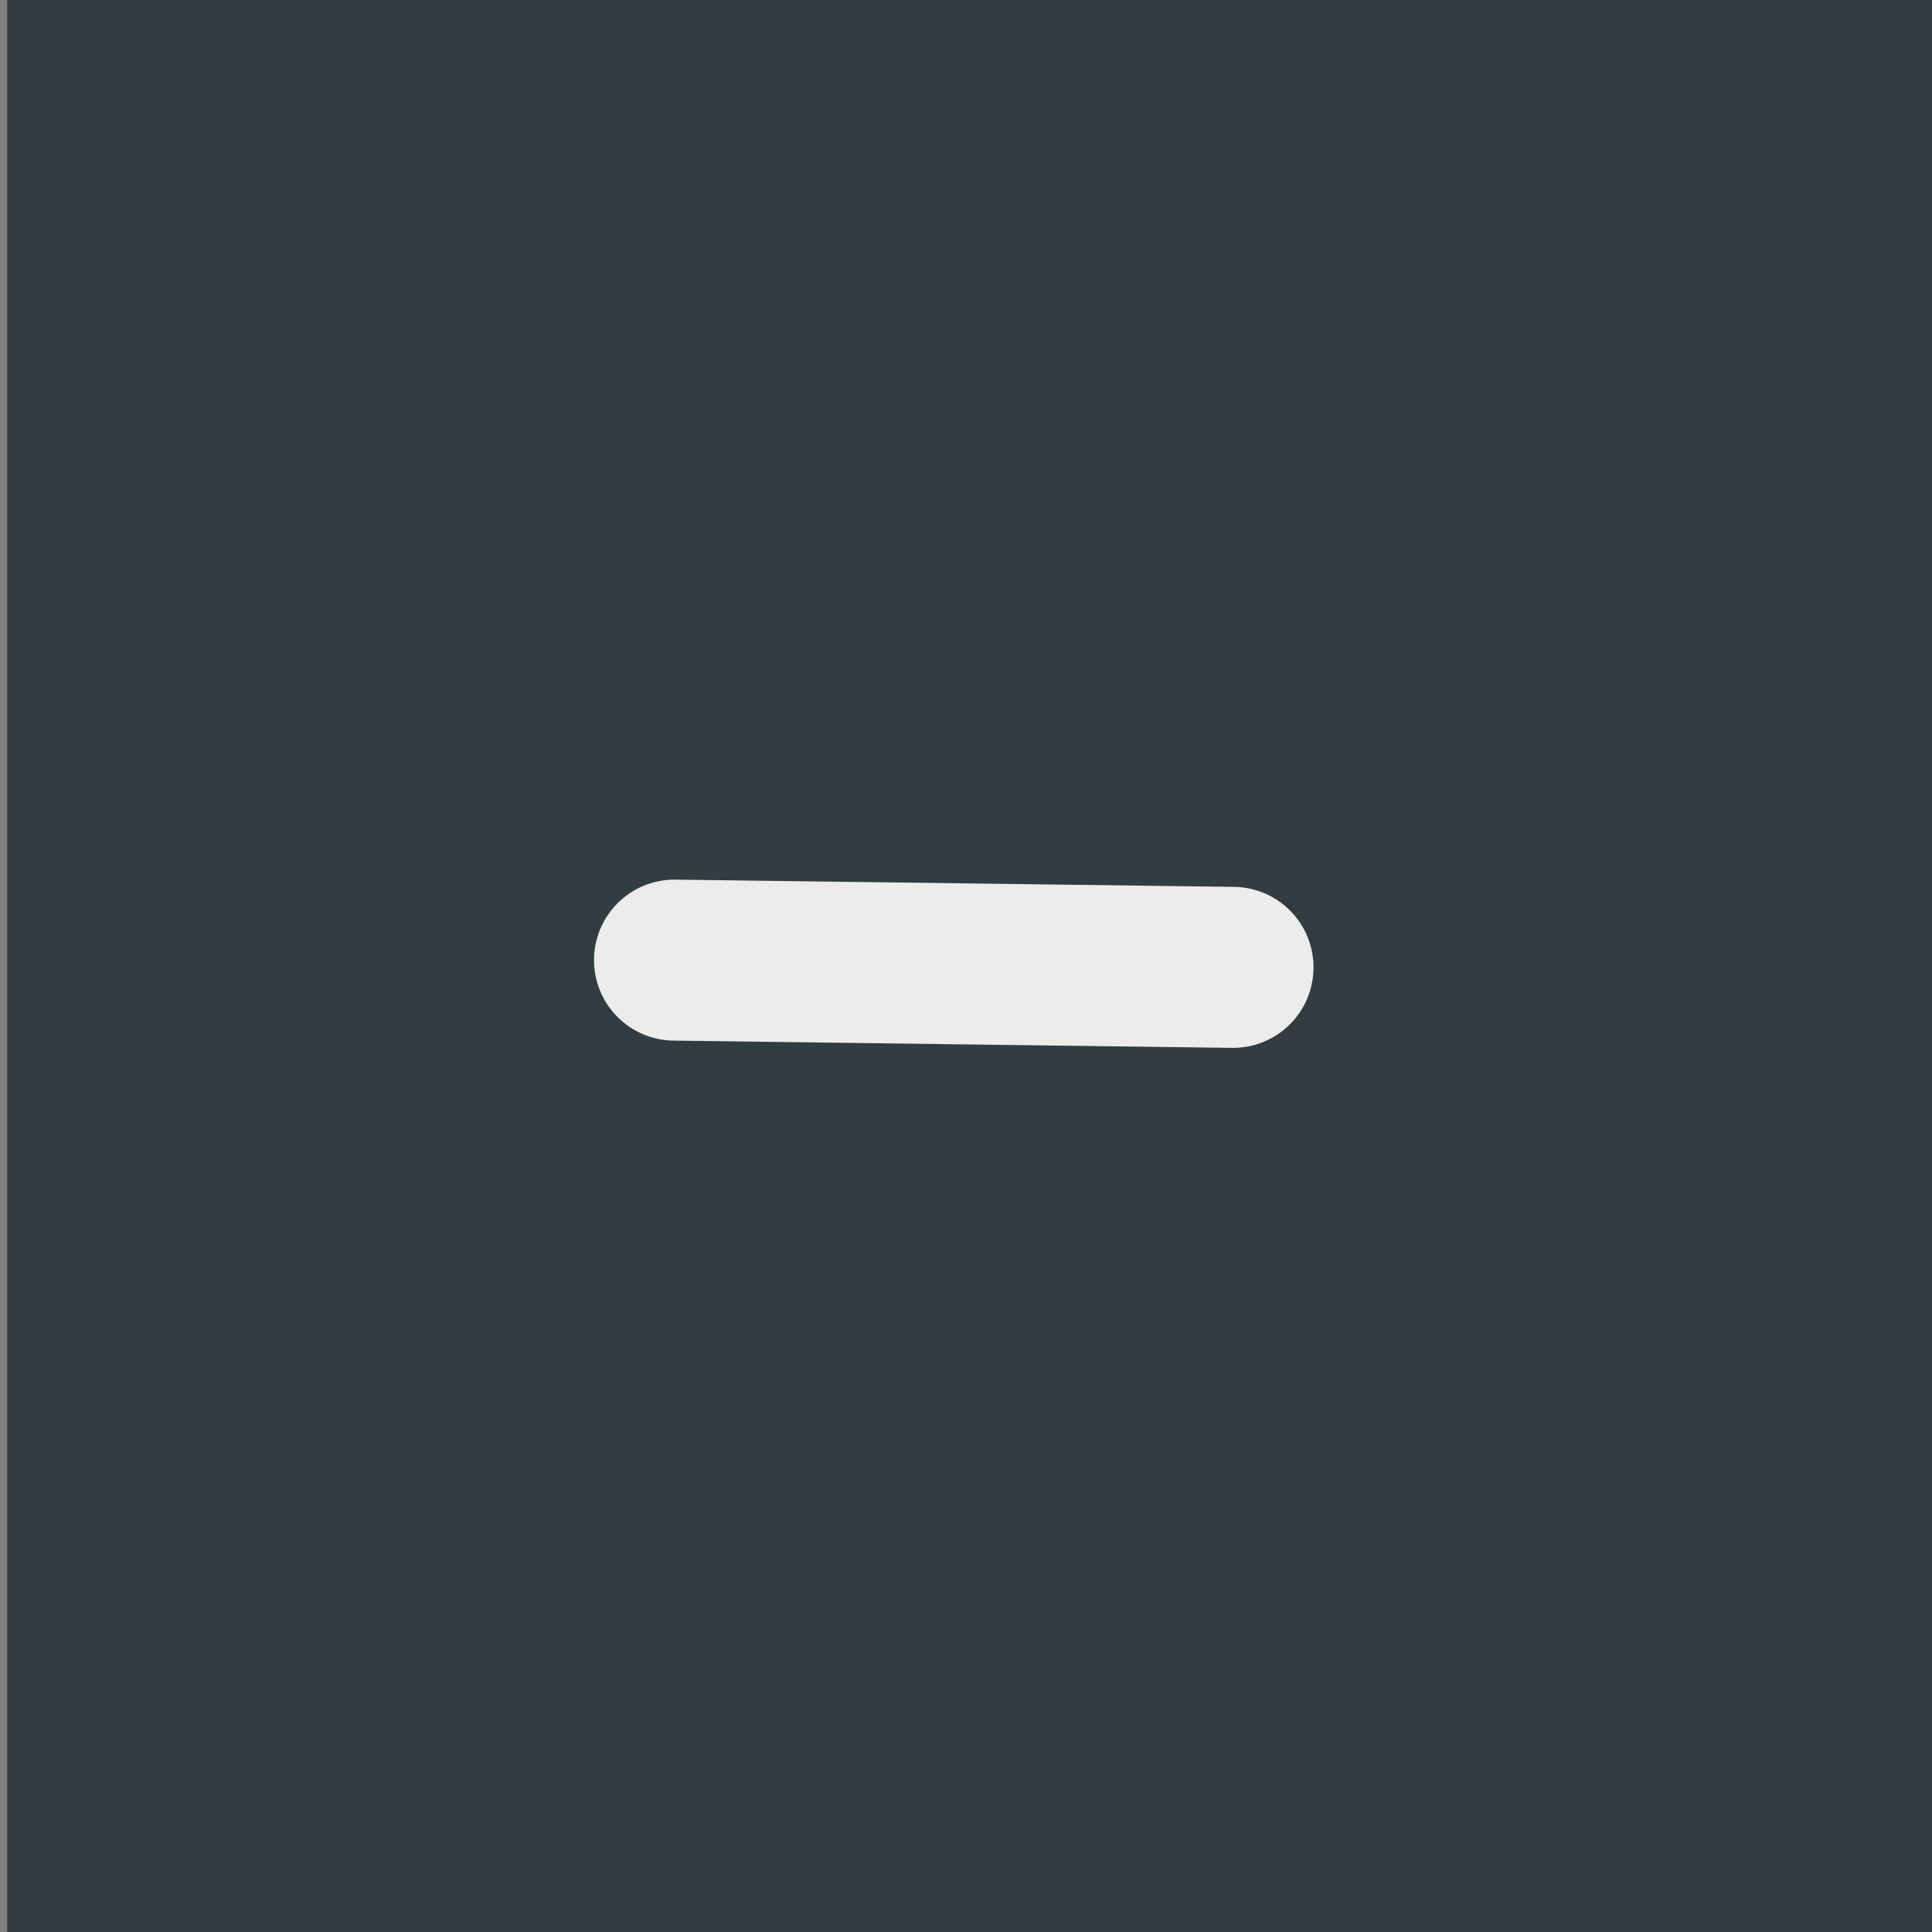 <?xml version="1.0" encoding="UTF-8" standalone="no"?>
<!-- Created with Inkscape (http://www.inkscape.org/) -->

<svg
   xmlns:dc="http://purl.org/dc/elements/1.1/"
   xmlns:cc="http://creativecommons.org/ns#"
   xmlns:rdf="http://www.w3.org/1999/02/22-rdf-syntax-ns#"
   xmlns:svg="http://www.w3.org/2000/svg"
   xmlns="http://www.w3.org/2000/svg"
   xmlns:sodipodi="http://sodipodi.sourceforge.net/DTD/sodipodi-0.dtd"
   xmlns:inkscape="http://www.inkscape.org/namespaces/inkscape"
   width="24"
   height="24"
   id="svg3823"
   version="1.1"
   inkscape:version="0.48.4 r9939"
   sodipodi:docname="hide-active.svg">
  <rect width="100%" height="100%" fill="#808080" stroke="none"/>
  <defs
     id="defs3825">
    <inkscape:path-effect
       effect="spiro"
       id="path-effect3846"
       is_visible="true" />
  </defs>
  <sodipodi:namedview
     id="base"
     pagecolor="#ffffff"
     bordercolor="#666666"
     borderopacity="1.0"
     inkscape:pageopacity="0.0"
     inkscape:pageshadow="2"
     inkscape:zoom="11.098901"
     inkscape:cx="8"
     inkscape:cy="8"
     inkscape:current-layer="layer1"
     showgrid="true"
     inkscape:grid-bbox="true"
     inkscape:document-units="px"
     inkscape:window-width="742"
     inkscape:window-height="595"
     inkscape:window-x="365"
     inkscape:window-y="25"
     inkscape:window-maximized="0" />
  <g
     id="layer1"
     inkscape:label="Layer 1"
     inkscape:groupmode="layer"
     transform="translate(0,8)">
    <rect
       style="fill:#313d40;fill-opacity:1;stroke:none"
       id="rect3831"
       width="23.966"
       height="24.056"
       x="0.09"
       y="-0.056"
       transform="translate(0,-8)" />
    <path
       style="fill:none;stroke:#edecec;stroke-width:2;stroke-linecap:round;stroke-linejoin:miter;stroke-opacity:1;stroke-miterlimit:4;stroke-dasharray:none"
       d="m 8.379,11.927 6.938,0.09"
       id="path3844"
       inkscape:path-effect="#path-effect3846"
       inkscape:original-d="m 8.379208,11.926733 6.937624,0.0901"
       inkscape:connector-curvature="0"
       transform="translate(0,-8)" />
  </g>
</svg>
